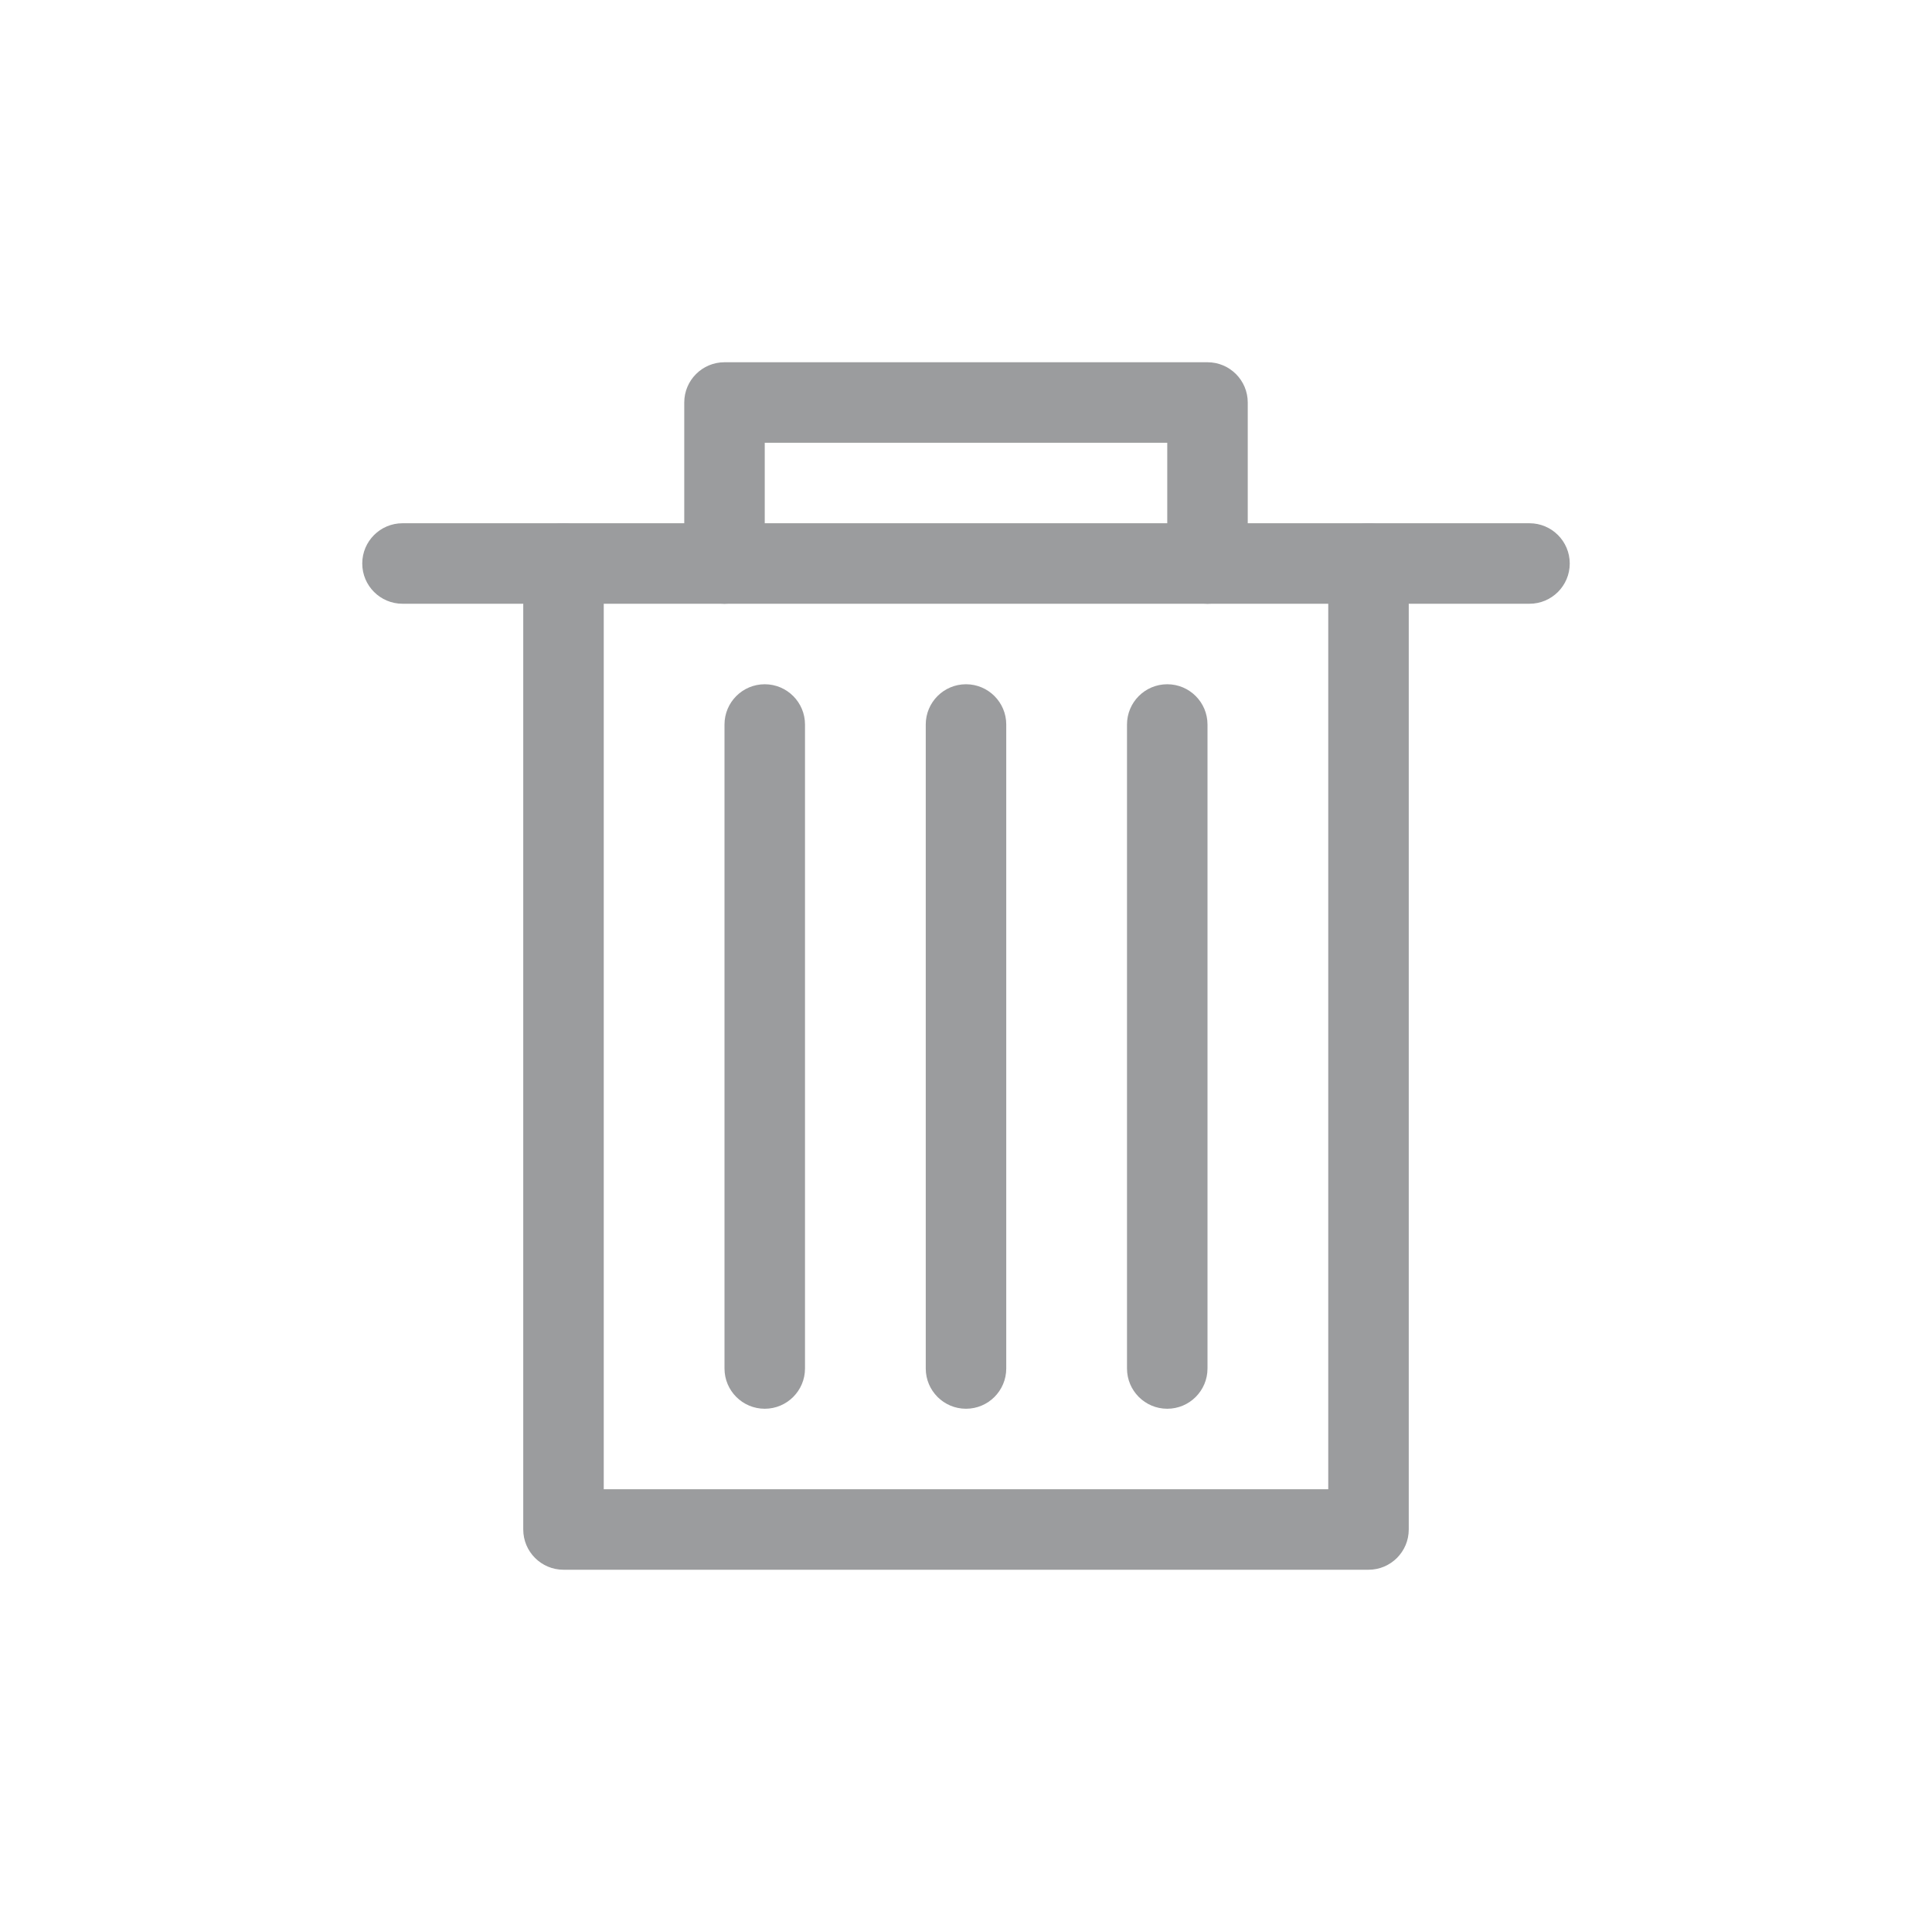 <?xml version="1.0" encoding="UTF-8"?>
<svg width="48px" height="48px" viewBox="0 0 48 48" version="1.1" xmlns="http://www.w3.org/2000/svg" xmlns:xlink="http://www.w3.org/1999/xlink">
    <!-- Generator: Sketch 53 (72520) - https://sketchapp.com -->
    <title>icon/branch/delete48-icon</title>
    <desc>Created with Sketch.</desc>
    <g id="icon/branch/delete48-icon" stroke="none" stroke-width="1" fill="none" fill-rule="evenodd">
        <g id="Group-12" transform="translate(9, 9)" fill="#9b9c9e" fill-rule="nonzero">
            <path d="M14,9 C14,8.448 14.448,8 15,8 C15.552,8 16,8.448 16,9 L16,25 C16,25.552 15.552,26 15,26 C14.448,26 14,25.552 14,25 L14,9 Z" id="Line-2"></path>
            <path d="M9,9 C9,8.448 9.448,8 10,8 C10.552,8 11,8.448 11,9 L11,25 C11,25.552 10.552,26 10,26 C9.448,26 9,25.552 9,25 L9,9 Z" id="Line-2-Copy-2"></path>
            <path d="M19,9 C19,8.448 19.448,8 20,8 C20.552,8 21,8.448 21,9 L21,25 C21,25.552 20.552,26 20,26 C19.448,26 19,25.552 19,25 L19,9 Z" id="Line-2-Copy"></path>
            <path d="M1,6 C0.448,6 5.55111512e-16,5.552 0,5 C-6.66133815e-16,4.448 0.448,4 1,4 L29,4 C29.552,4 30,4.448 30,5 C30,5.552 29.552,6 29,6 L1,6 Z" id="Shape"></path>
            <path d="M24,28 L24,5 C24,4.448 24.448,4 25,4 C25.552,4 26,4.448 26,5 L26,29 C26,29.552 25.552,30 25,30 L5,30 C4.448,30 4,29.552 4,29 L4,5 C4,4.448 4.448,4 5,4 C5.552,4 6,4.448 6,5 L6,28 L24,28 Z" id="Path"></path>
            <path d="M20,4 L20,1 C20,0.448 20.448,0 21,0 C21.552,0 22,0.448 22,1 L22,5 C22,5.552 21.552,6 21,6 L9,6 C8.448,6 8,5.552 8,5 L8,1 C8,0.448 8.448,0 9,0 C9.552,0 10,0.448 10,1 L10,4 L20,4 Z" id="Path" transform="translate(15, 3) rotate(-180) translate(-15, -3) "></path>
        </g>
    </g>
</svg>